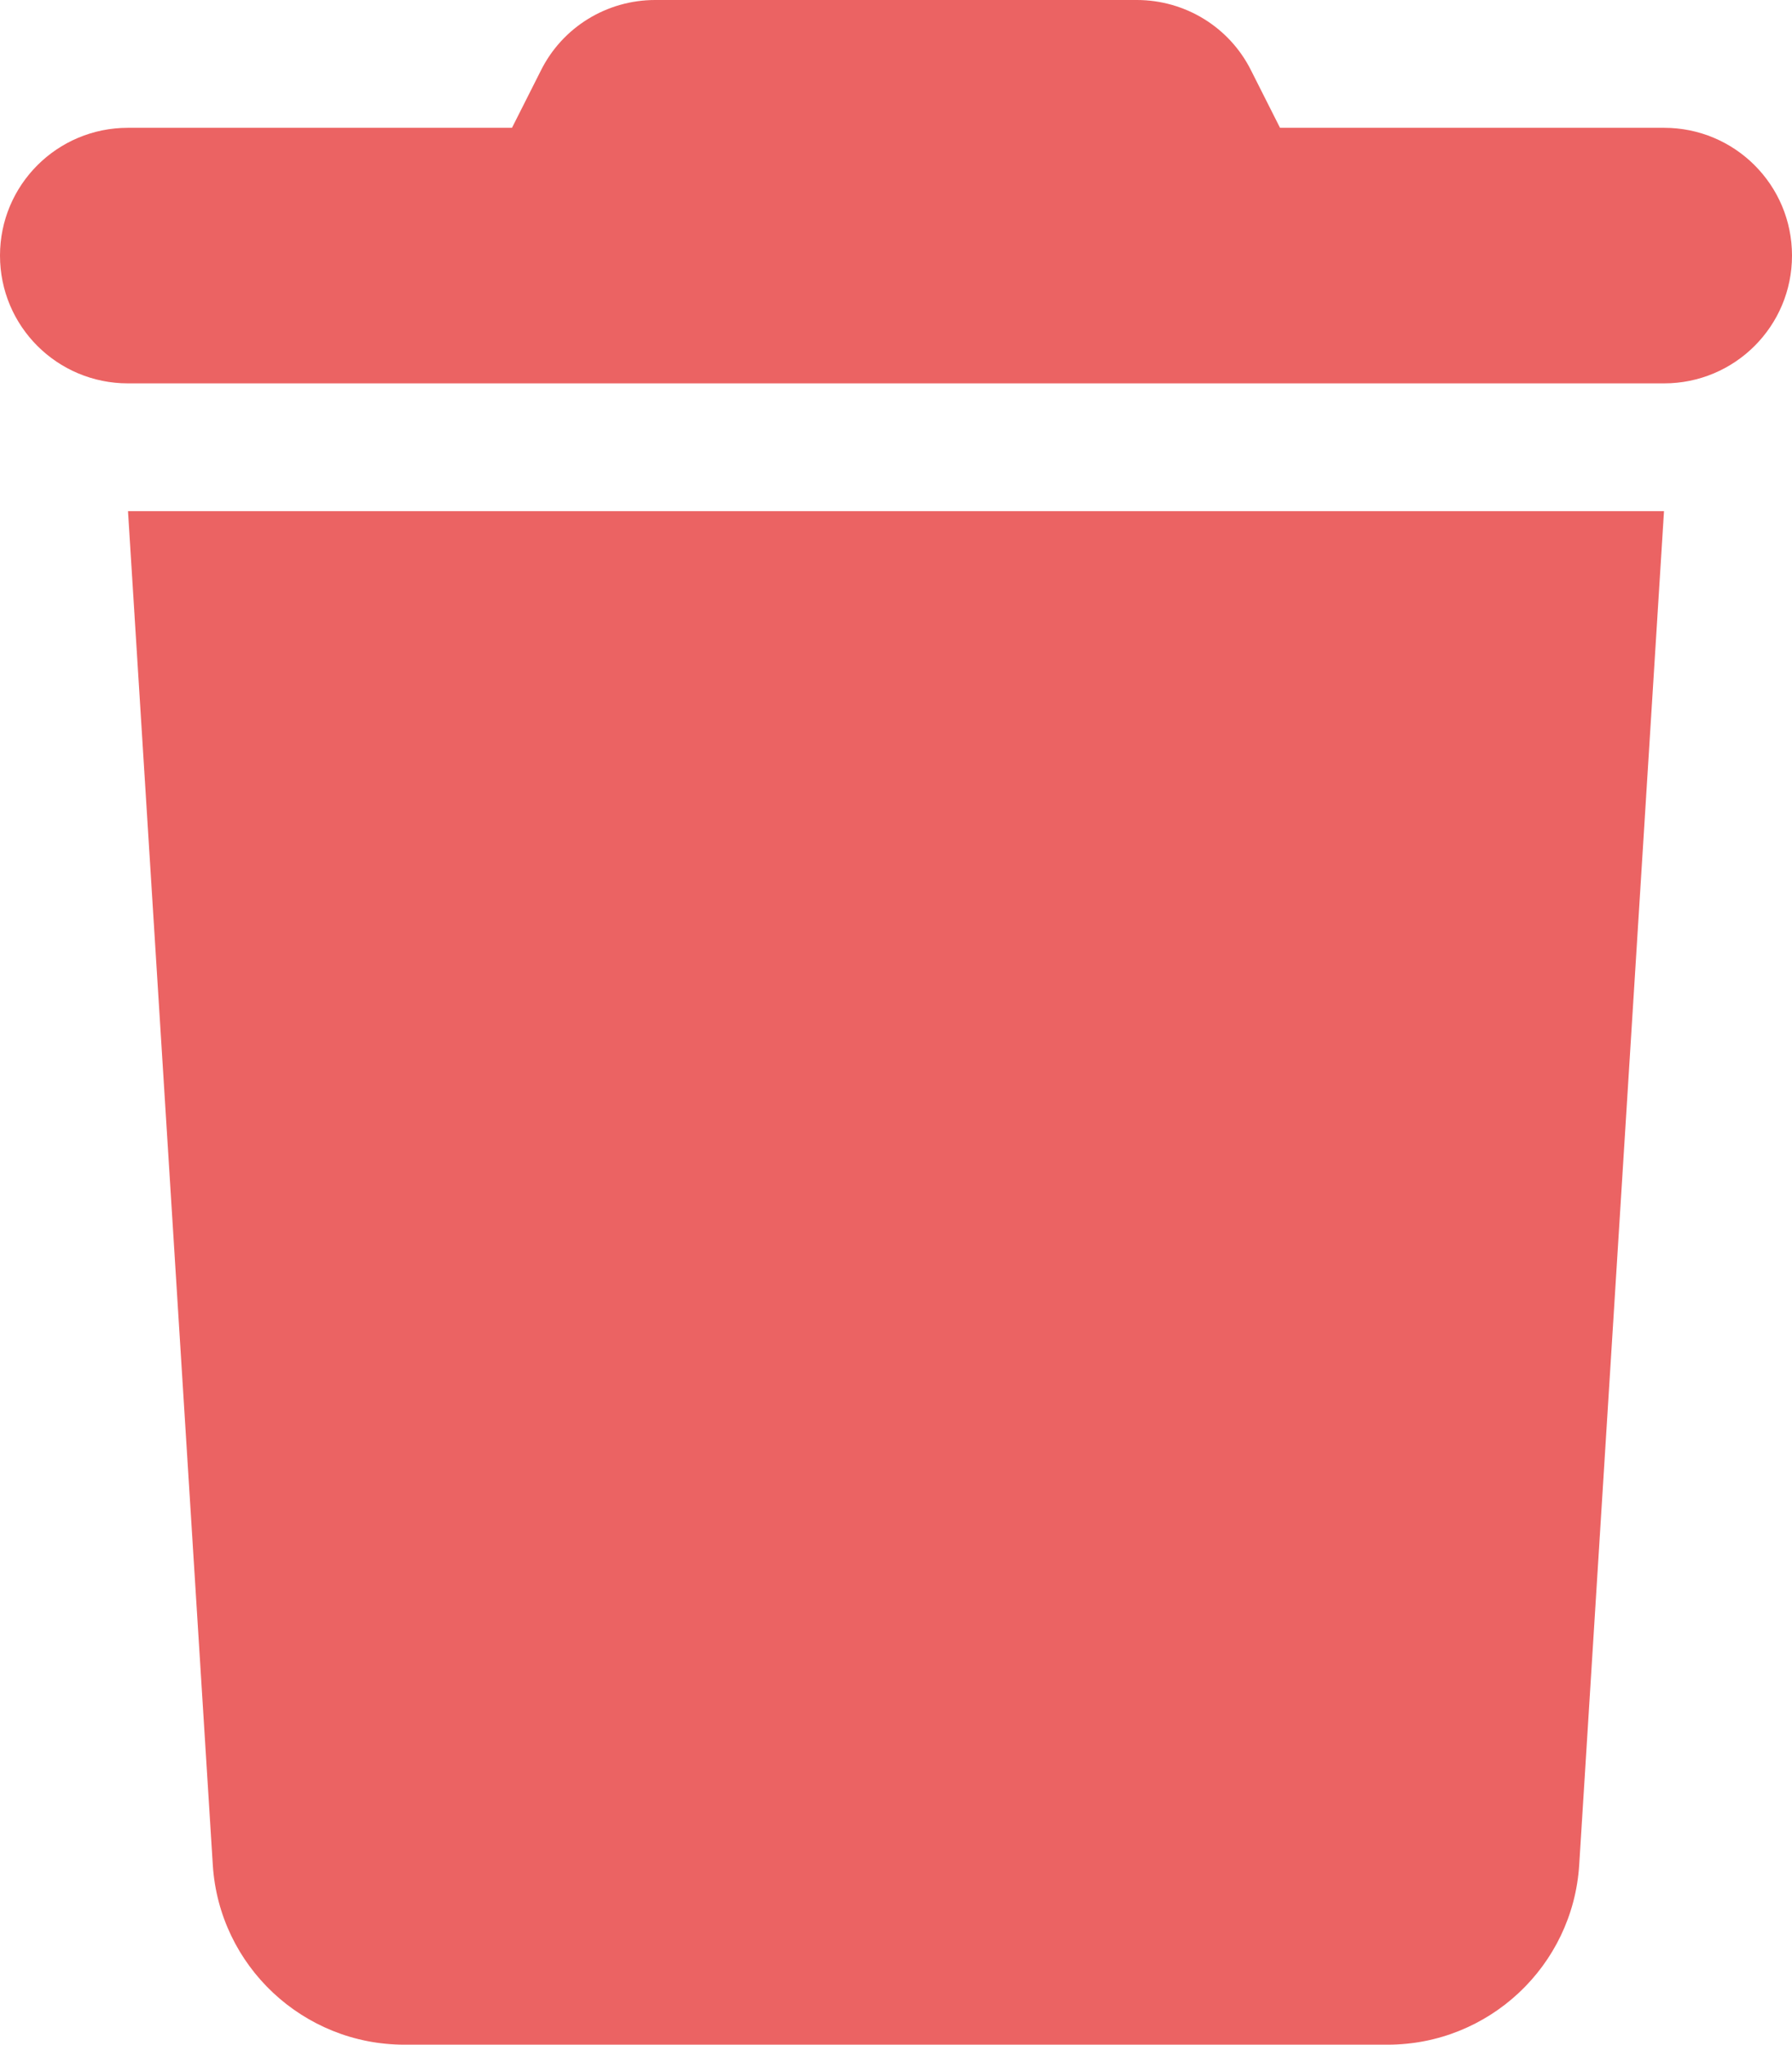 <svg width="128" height="146" viewBox="0 0 128 146" fill="none" xmlns="http://www.w3.org/2000/svg">
<path d="M38.629 5.047L36.571 9.125H9.143C4.086 9.125 0 13.203 0 18.25C0 23.297 4.086 27.375 9.143 27.375H118.857C123.914 27.375 128 23.297 128 18.25C128 13.203 123.914 9.125 118.857 9.125H91.429L89.371 5.047C87.829 1.939 84.657 0 81.2 0H46.8C43.343 0 40.171 1.939 38.629 5.047ZM118.857 36.5H9.143L15.2 133.168C15.657 140.382 21.657 146 28.886 146H99.114C106.343 146 112.343 140.382 112.8 133.168L118.857 36.5Z" fill="#EB6363"/>
</svg>
